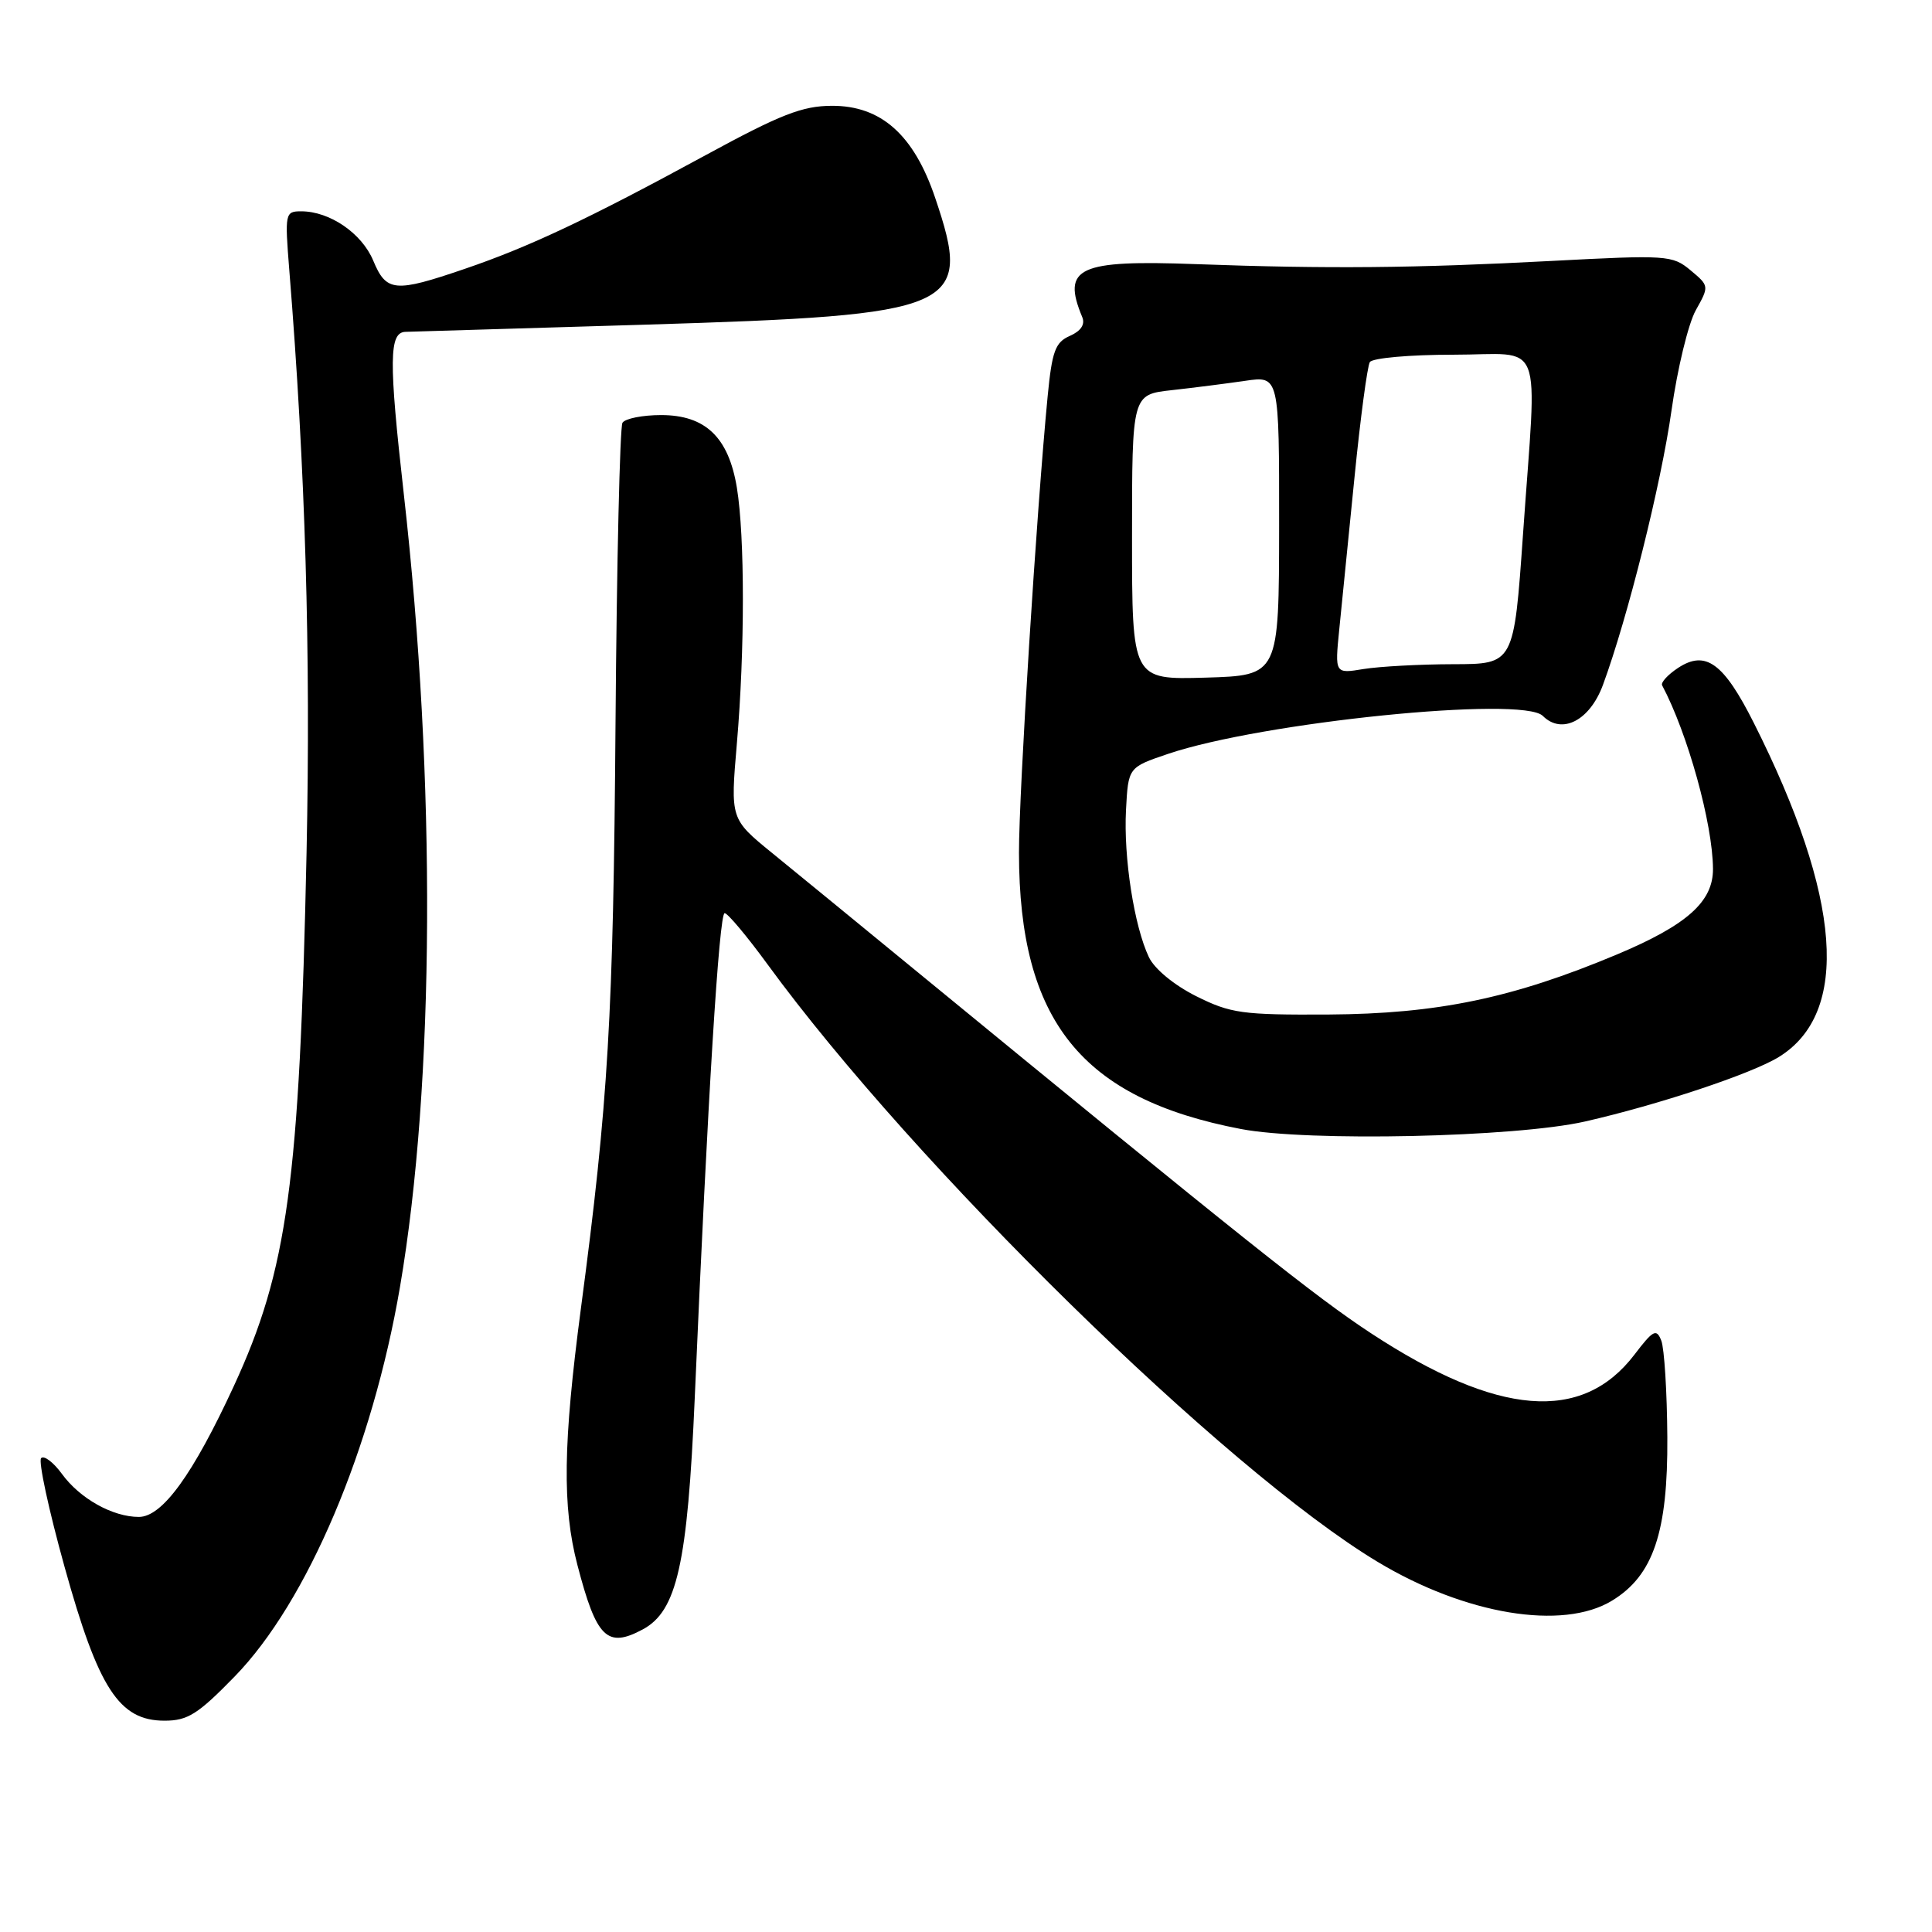<?xml version="1.0" encoding="UTF-8" standalone="no"?>
<!DOCTYPE svg PUBLIC "-//W3C//DTD SVG 1.1//EN" "http://www.w3.org/Graphics/SVG/1.1/DTD/svg11.dtd" >
<svg xmlns="http://www.w3.org/2000/svg" xmlns:xlink="http://www.w3.org/1999/xlink" version="1.1" viewBox="0 0 256 256">
 <g >
 <path fill="currentColor"
d=" M 31.11 222.13 C 40.72 212.25 49.34 191.93 53.00 170.53 C 57.61 143.56 57.80 103.44 53.51 65.50 C 51.50 47.70 51.54 44.01 53.75 43.97 C 54.71 43.95 69.00 43.52 85.50 43.02 C 127.12 41.75 128.90 40.97 123.92 26.23 C 121.10 17.87 116.75 13.99 110.22 14.02 C 106.32 14.03 103.42 15.16 93.50 20.56 C 77.97 29.01 70.11 32.72 61.57 35.63 C 52.30 38.80 51.19 38.70 49.45 34.52 C 47.93 30.90 43.69 28.00 39.91 28.00 C 37.78 28.00 37.73 28.25 38.33 35.75 C 40.47 62.29 41.18 86.34 40.62 113.00 C 39.69 156.67 38.11 168.23 30.98 183.67 C 25.56 195.40 21.50 201.00 18.40 201.00 C 14.92 201.00 10.58 198.57 8.19 195.28 C 7.07 193.75 5.84 192.82 5.45 193.21 C 5.06 193.60 6.46 200.09 8.56 207.64 C 13.04 223.77 15.79 228.00 21.80 228.00 C 24.88 228.00 26.23 227.14 31.11 222.13 Z  M 85.16 215.91 C 89.70 213.48 91.10 207.27 92.06 185.18 C 93.78 145.47 95.29 121.00 96.02 121.00 C 96.42 121.00 98.97 124.04 101.68 127.75 C 121.15 154.43 162.36 194.81 182.52 206.94 C 194.15 213.95 207.07 216.09 213.61 212.09 C 219.07 208.77 221.01 203.02 220.93 190.43 C 220.89 184.42 220.53 178.66 220.13 177.64 C 219.49 176.01 219.06 176.23 216.57 179.50 C 209.64 188.58 198.47 187.68 181.69 176.68 C 174.34 171.86 164.95 164.38 120.60 128.00 C 113.56 122.22 105.32 115.48 102.29 113.01 C 96.78 108.52 96.78 108.52 97.64 98.51 C 98.70 86.16 98.70 71.10 97.64 64.62 C 96.54 57.94 93.48 55.00 87.60 55.00 C 85.14 55.00 82.83 55.46 82.48 56.02 C 82.14 56.59 81.72 74.48 81.56 95.77 C 81.27 134.72 80.61 145.97 76.97 173.40 C 74.61 191.27 74.49 199.63 76.51 207.37 C 79.03 217.05 80.44 218.44 85.16 215.91 Z  M 210.00 148.61 C 219.72 146.40 232.08 142.29 235.70 140.06 C 245.18 134.22 244.04 118.93 232.39 95.79 C 228.39 87.84 226.01 86.11 222.37 88.49 C 221.00 89.39 220.04 90.44 220.24 90.81 C 223.63 97.19 226.94 109.13 226.98 115.12 C 227.01 119.48 223.54 122.57 214.26 126.47 C 200.43 132.27 190.48 134.34 176.00 134.43 C 164.58 134.49 163.07 134.28 158.50 132.00 C 155.57 130.53 152.97 128.39 152.23 126.82 C 150.28 122.71 148.87 113.63 149.20 107.34 C 149.50 101.68 149.50 101.68 154.75 99.90 C 167.18 95.69 201.75 92.18 204.43 94.86 C 206.96 97.39 210.66 95.48 212.40 90.75 C 215.67 81.88 220.11 64.12 221.48 54.41 C 222.26 48.87 223.71 42.88 224.70 41.11 C 226.49 37.91 226.48 37.88 224.00 35.81 C 221.60 33.81 220.89 33.77 205.50 34.58 C 187.47 35.53 175.95 35.64 158.50 35.00 C 142.86 34.42 140.67 35.44 143.40 42.01 C 143.81 42.99 143.23 43.86 141.76 44.51 C 139.83 45.35 139.40 46.53 138.82 52.50 C 137.36 67.60 135.01 104.94 135.02 113.00 C 135.04 135.27 143.31 145.57 164.43 149.60 C 173.33 151.30 200.76 150.70 210.00 148.61 Z  M 150.00 71.18 C 150.00 52.28 150.00 52.28 155.25 51.70 C 158.14 51.38 162.53 50.82 165.00 50.46 C 169.50 49.80 169.50 49.80 169.49 69.65 C 169.47 89.50 169.47 89.50 159.74 89.79 C 150.00 90.07 150.00 90.07 150.00 71.18 Z  M 177.46 83.39 C 177.79 80.15 178.70 71.08 179.48 63.23 C 180.26 55.38 181.18 48.52 181.51 47.98 C 181.85 47.44 186.81 47.00 192.56 47.00 C 204.79 47.00 203.67 44.11 201.81 70.75 C 200.60 88.00 200.60 88.00 192.55 88.01 C 188.12 88.02 182.78 88.31 180.68 88.65 C 176.87 89.28 176.87 89.28 177.46 83.39 Z "/>
</g>
</svg>